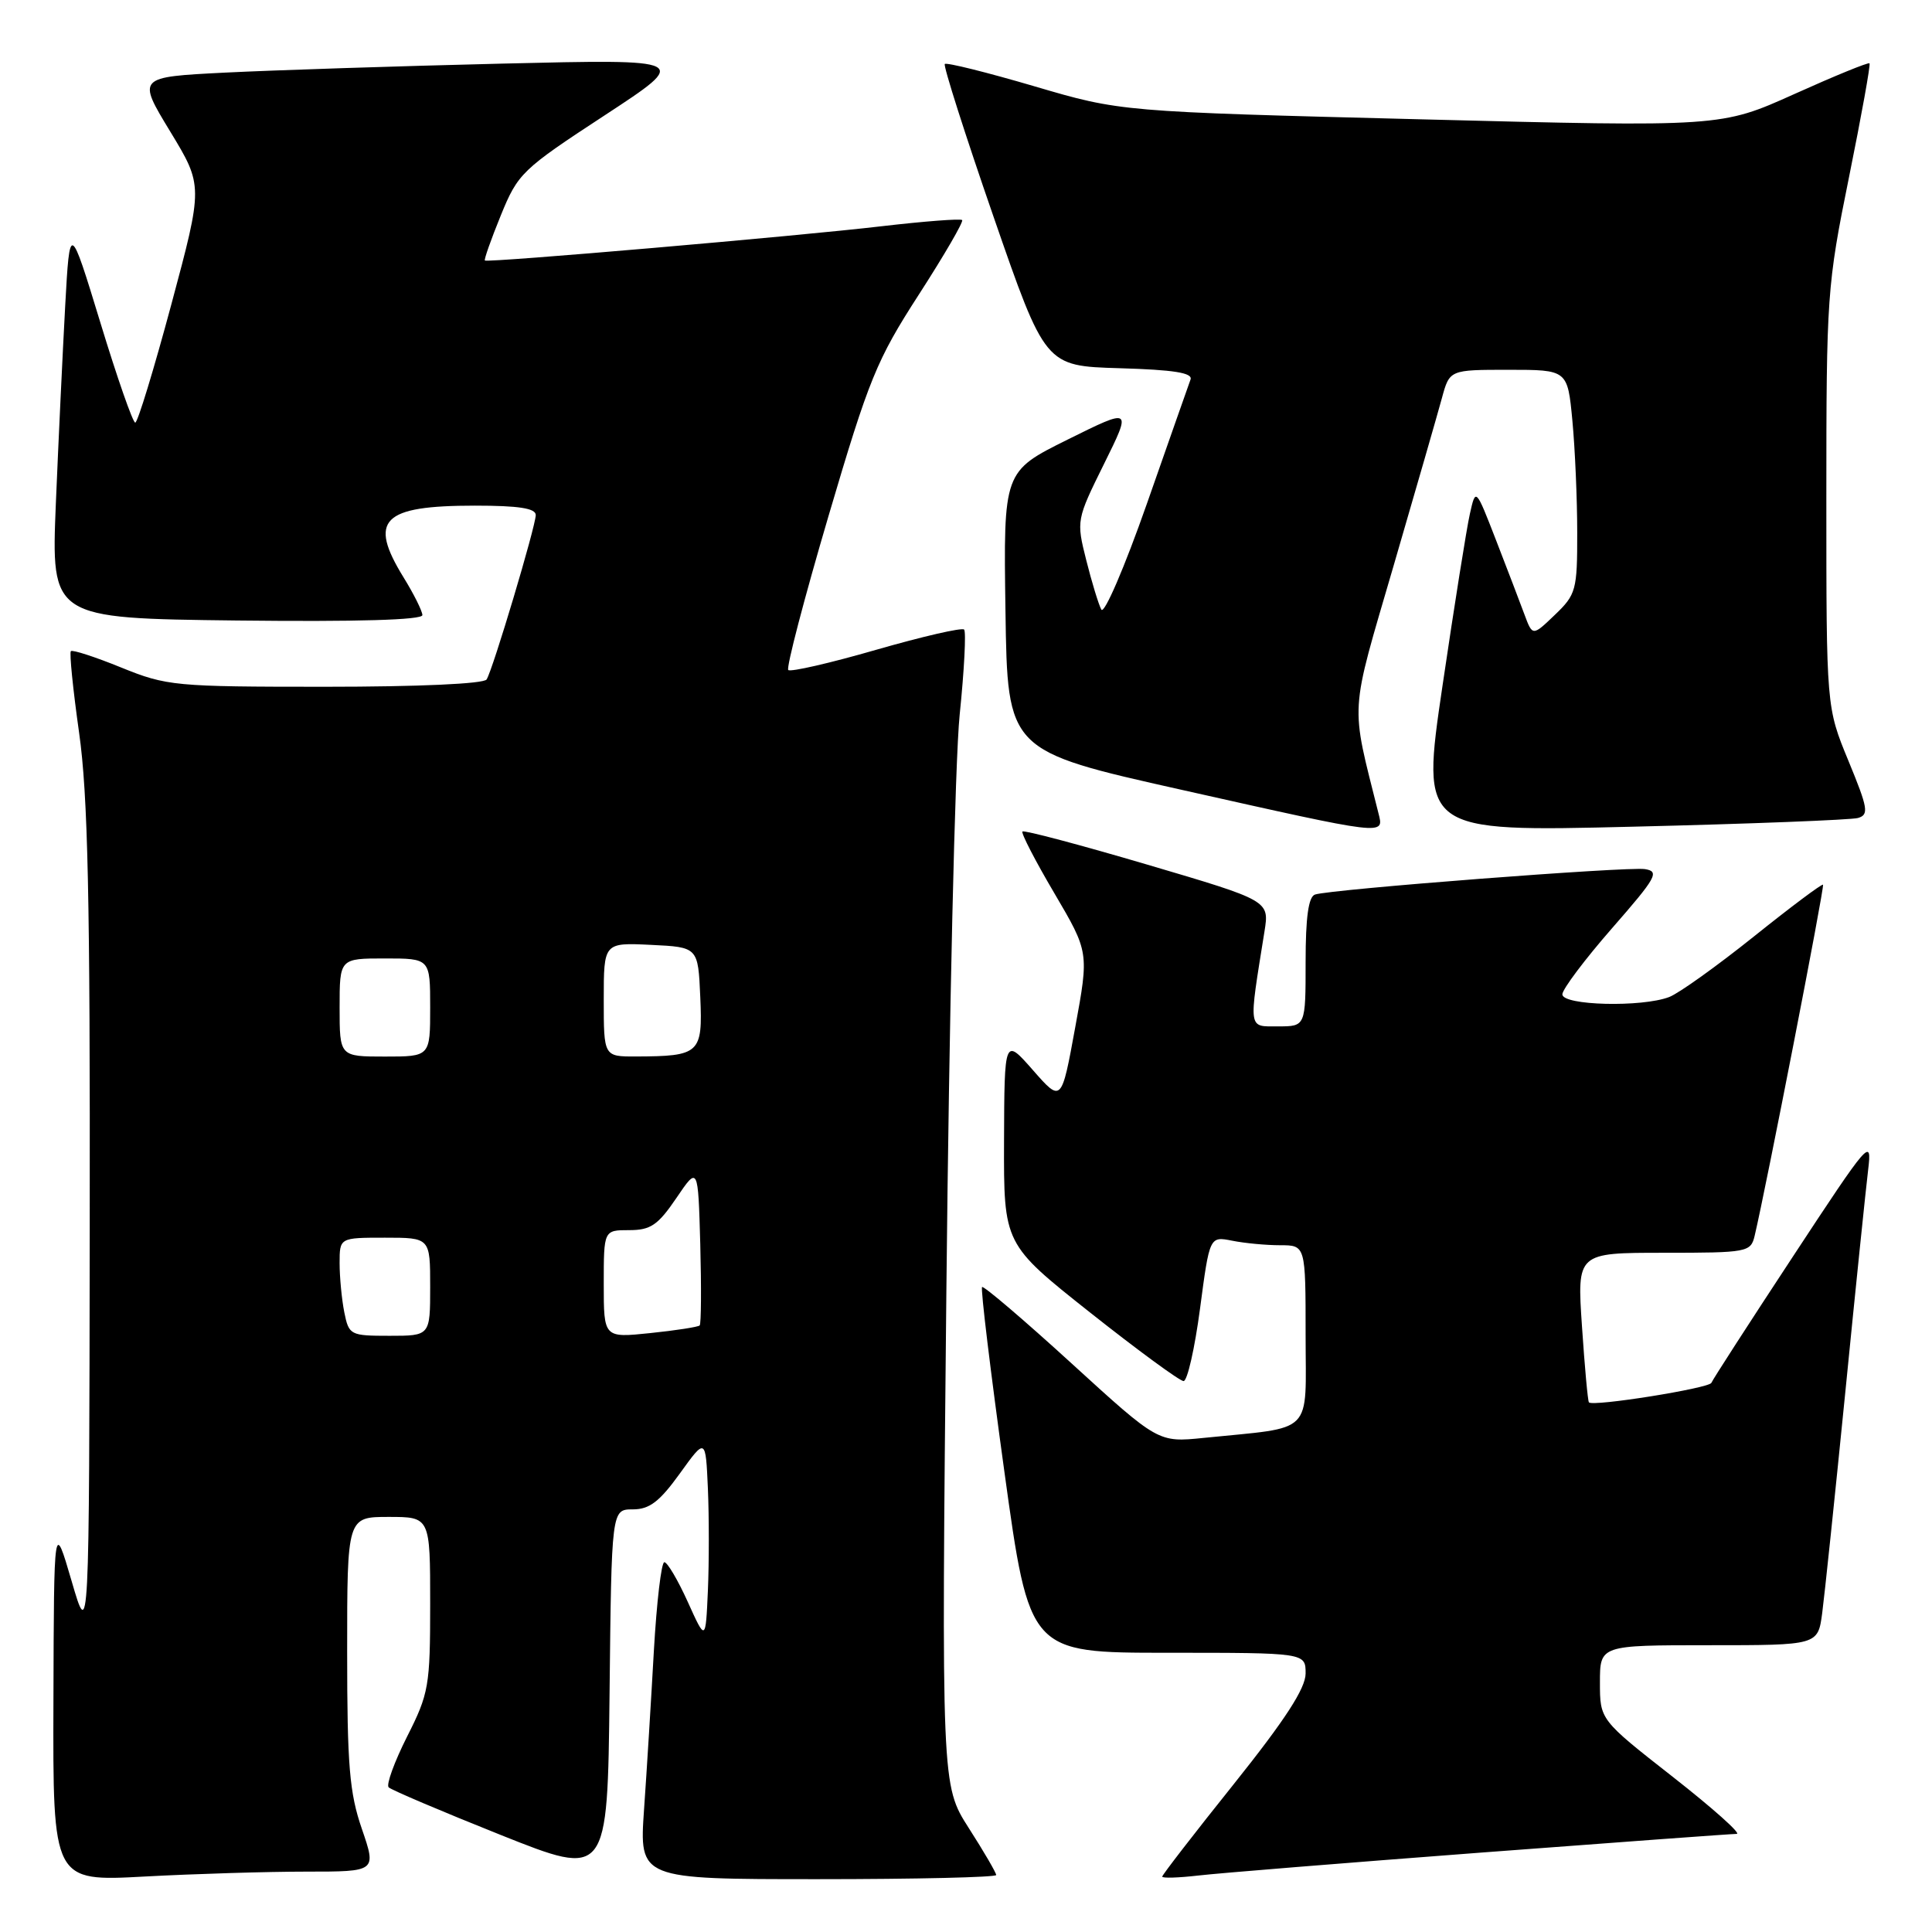 <?xml version="1.0" encoding="UTF-8" standalone="no"?>
<!DOCTYPE svg PUBLIC "-//W3C//DTD SVG 1.1//EN" "http://www.w3.org/Graphics/SVG/1.1/DTD/svg11.dtd" >
<svg xmlns="http://www.w3.org/2000/svg" xmlns:xlink="http://www.w3.org/1999/xlink" version="1.1" viewBox="0 0 256 256">
 <g >
 <path fill="currentColor"
d=" M 40.60 248.00 C 49.89 248.00 49.89 248.00 47.95 242.34 C 46.30 237.56 46.00 233.92 46.00 218.84 C 46.00 201.00 46.00 201.00 51.50 201.00 C 57.00 201.00 57.00 201.00 57.00 212.53 C 57.00 223.41 56.83 224.40 53.93 230.13 C 52.25 233.47 51.15 236.49 51.50 236.83 C 51.85 237.18 58.51 240.01 66.32 243.13 C 80.50 248.79 80.50 248.79 80.77 224.39 C 81.03 200.00 81.03 200.00 83.85 200.00 C 86.06 200.00 87.39 198.98 90.08 195.25 C 93.50 190.50 93.50 190.50 93.80 197.25 C 93.96 200.96 93.96 207.04 93.80 210.75 C 93.50 217.50 93.50 217.50 91.13 212.25 C 89.82 209.36 88.43 207.00 88.03 207.00 C 87.63 207.00 87.01 212.29 86.64 218.75 C 86.28 225.21 85.70 234.66 85.34 239.75 C 84.70 249.00 84.70 249.00 108.35 249.00 C 121.36 249.00 132.00 248.75 132.00 248.45 C 132.00 248.15 130.37 245.35 128.37 242.23 C 124.74 236.55 124.74 236.55 125.40 171.02 C 125.76 134.99 126.55 100.65 127.16 94.72 C 127.77 88.79 128.03 83.70 127.75 83.42 C 127.46 83.13 122.22 84.34 116.10 86.10 C 109.98 87.87 104.74 89.07 104.45 88.78 C 104.16 88.49 106.56 79.31 109.78 68.38 C 115.15 50.17 116.15 47.71 121.76 39.02 C 125.12 33.81 127.70 29.37 127.49 29.16 C 127.28 28.95 122.47 29.32 116.80 29.98 C 105.67 31.29 64.66 34.83 64.25 34.52 C 64.11 34.42 65.06 31.73 66.36 28.54 C 68.63 22.97 69.15 22.46 80.11 15.29 C 91.50 7.83 91.50 7.83 66.50 8.43 C 52.75 8.76 36.25 9.30 29.84 9.62 C 18.17 10.21 18.17 10.21 22.55 17.42 C 26.92 24.62 26.92 24.62 22.71 40.31 C 20.39 48.94 18.24 56.00 17.92 56.00 C 17.60 56.00 15.52 50.04 13.30 42.75 C 9.25 29.50 9.25 29.50 8.64 40.50 C 8.31 46.55 7.75 58.35 7.40 66.72 C 6.78 81.93 6.78 81.93 31.39 82.22 C 47.34 82.40 55.99 82.15 55.97 81.50 C 55.95 80.95 54.83 78.70 53.47 76.50 C 48.77 68.87 50.63 67.00 62.93 67.00 C 68.73 67.00 71.00 67.35 70.99 68.25 C 70.97 69.76 65.33 88.66 64.48 90.03 C 64.13 90.61 55.42 91.00 43.11 91.00 C 23.15 91.00 22.10 90.90 16.06 88.45 C 12.60 87.04 9.60 86.07 9.39 86.28 C 9.18 86.49 9.67 91.35 10.48 97.08 C 11.65 105.33 11.95 118.98 11.89 162.50 C 11.82 217.50 11.82 217.50 9.49 209.50 C 7.15 201.50 7.15 201.50 7.08 225.40 C 7.00 249.31 7.00 249.31 19.16 248.65 C 25.84 248.29 35.49 248.00 40.60 248.00 Z  M 196.22 245.48 C 214.21 244.12 229.46 243.00 230.12 243.00 C 230.77 243.00 226.96 239.60 221.65 235.44 C 212.00 227.88 212.00 227.88 212.00 222.94 C 212.00 218.00 212.00 218.00 226.44 218.00 C 240.88 218.00 240.88 218.00 241.45 213.75 C 241.76 211.41 243.14 198.25 244.51 184.50 C 245.87 170.75 247.24 157.47 247.54 155.00 C 248.06 150.67 247.69 151.10 237.57 166.50 C 231.78 175.30 226.92 182.83 226.77 183.23 C 226.50 183.95 211.04 186.42 210.54 185.82 C 210.39 185.64 209.98 181.11 209.62 175.75 C 208.96 166.00 208.96 166.00 220.46 166.00 C 231.56 166.00 231.98 165.92 232.50 163.75 C 233.99 157.48 241.79 117.46 241.56 117.23 C 241.42 117.08 237.29 120.17 232.40 124.09 C 227.50 128.01 222.46 131.62 221.18 132.11 C 217.55 133.50 207.00 133.24 207.02 131.75 C 207.04 131.06 210.00 127.12 213.60 123.00 C 219.50 116.25 219.94 115.47 217.95 115.16 C 215.62 114.81 176.38 117.83 174.25 118.53 C 173.38 118.81 173.00 121.53 173.00 127.47 C 173.00 136.00 173.00 136.00 169.36 136.00 C 165.34 136.00 165.43 136.65 167.55 123.42 C 168.20 119.34 168.20 119.34 152.03 114.57 C 143.14 111.95 135.69 109.97 135.48 110.18 C 135.28 110.39 137.18 114.07 139.71 118.36 C 144.30 126.17 144.30 126.17 142.47 136.14 C 140.65 146.11 140.65 146.11 136.87 141.80 C 133.09 137.50 133.09 137.50 133.04 151.18 C 133.00 164.85 133.00 164.85 144.46 173.93 C 150.76 178.92 156.33 183.00 156.83 183.00 C 157.33 183.00 158.31 178.68 159.01 173.40 C 160.28 163.81 160.28 163.81 163.27 164.40 C 164.91 164.73 167.77 165.00 169.62 165.00 C 173.00 165.00 173.00 165.00 173.00 176.91 C 173.00 190.34 174.31 189.02 159.49 190.53 C 153.47 191.14 153.47 191.14 141.99 180.66 C 135.67 174.89 130.33 170.34 130.13 170.54 C 129.92 170.75 131.25 181.73 133.08 194.96 C 136.40 219.00 136.40 219.00 154.70 219.00 C 173.00 219.00 173.00 219.00 173.00 221.75 C 172.99 223.72 170.30 227.87 163.50 236.38 C 158.27 242.91 154.00 248.44 154.00 248.66 C 154.00 248.89 156.14 248.82 158.75 248.52 C 161.36 248.21 178.22 246.85 196.22 245.48 Z  M 182.65 107.75 C 178.92 92.82 178.77 95.14 184.66 74.96 C 187.62 64.81 190.50 54.81 191.06 52.75 C 192.08 49.00 192.08 49.00 199.89 49.00 C 207.71 49.00 207.71 49.00 208.35 55.75 C 208.70 59.46 208.99 66.13 208.99 70.56 C 209.00 78.20 208.84 78.78 206.03 81.47 C 203.07 84.31 203.07 84.31 201.99 81.40 C 201.40 79.81 199.71 75.38 198.23 71.57 C 195.54 64.64 195.54 64.64 194.77 68.07 C 194.34 69.96 192.71 80.21 191.14 90.86 C 188.28 110.23 188.28 110.23 216.39 109.54 C 231.85 109.17 245.25 108.64 246.18 108.39 C 247.67 107.96 247.53 107.13 244.93 100.82 C 242.00 93.72 242.00 93.72 242.00 66.02 C 242.00 39.19 242.09 37.84 245.00 23.49 C 246.65 15.34 247.88 8.54 247.72 8.39 C 247.56 8.23 243.07 10.07 237.74 12.47 C 228.05 16.83 228.05 16.83 188.27 15.81 C 148.50 14.80 148.50 14.80 137.05 11.43 C 130.75 9.58 125.41 8.25 125.19 8.48 C 124.97 8.70 127.87 17.80 131.64 28.69 C 138.50 48.50 138.50 48.50 148.34 48.79 C 155.53 49.00 158.07 49.40 157.75 50.29 C 157.51 50.95 154.90 58.37 151.96 66.77 C 149.01 75.18 146.30 81.47 145.93 80.77 C 145.56 80.07 144.66 77.12 143.93 74.21 C 142.61 68.97 142.64 68.85 146.29 61.47 C 149.97 54.03 149.97 54.03 141.46 58.25 C 132.96 62.47 132.96 62.47 133.23 80.98 C 133.50 99.49 133.50 99.49 156.50 104.64 C 183.89 110.78 183.40 110.72 182.65 107.75 Z  M 45.62 173.88 C 45.28 172.16 45.00 169.23 45.00 167.38 C 45.00 164.00 45.00 164.00 51.00 164.00 C 57.00 164.00 57.00 164.00 57.00 170.50 C 57.00 177.00 57.00 177.00 51.62 177.00 C 46.41 177.00 46.23 176.91 45.62 173.88 Z  M 80.00 170.14 C 80.00 163.00 80.00 163.00 83.37 163.00 C 86.21 163.00 87.18 162.34 89.62 158.75 C 92.50 154.50 92.50 154.50 92.79 164.88 C 92.94 170.59 92.91 175.43 92.71 175.63 C 92.50 175.83 89.56 176.29 86.17 176.64 C 80.00 177.28 80.00 177.28 80.00 170.14 Z  M 45.00 133.50 C 45.00 127.00 45.00 127.00 51.00 127.00 C 57.00 127.00 57.00 127.00 57.00 133.50 C 57.00 140.00 57.00 140.00 51.00 140.00 C 45.00 140.00 45.00 140.00 45.00 133.50 Z  M 80.00 132.45 C 80.00 124.90 80.00 124.90 86.25 125.20 C 92.50 125.50 92.50 125.50 92.79 132.12 C 93.12 139.60 92.73 139.96 84.25 139.99 C 80.00 140.00 80.00 140.00 80.00 132.45 Z "/>
</g>
</svg>